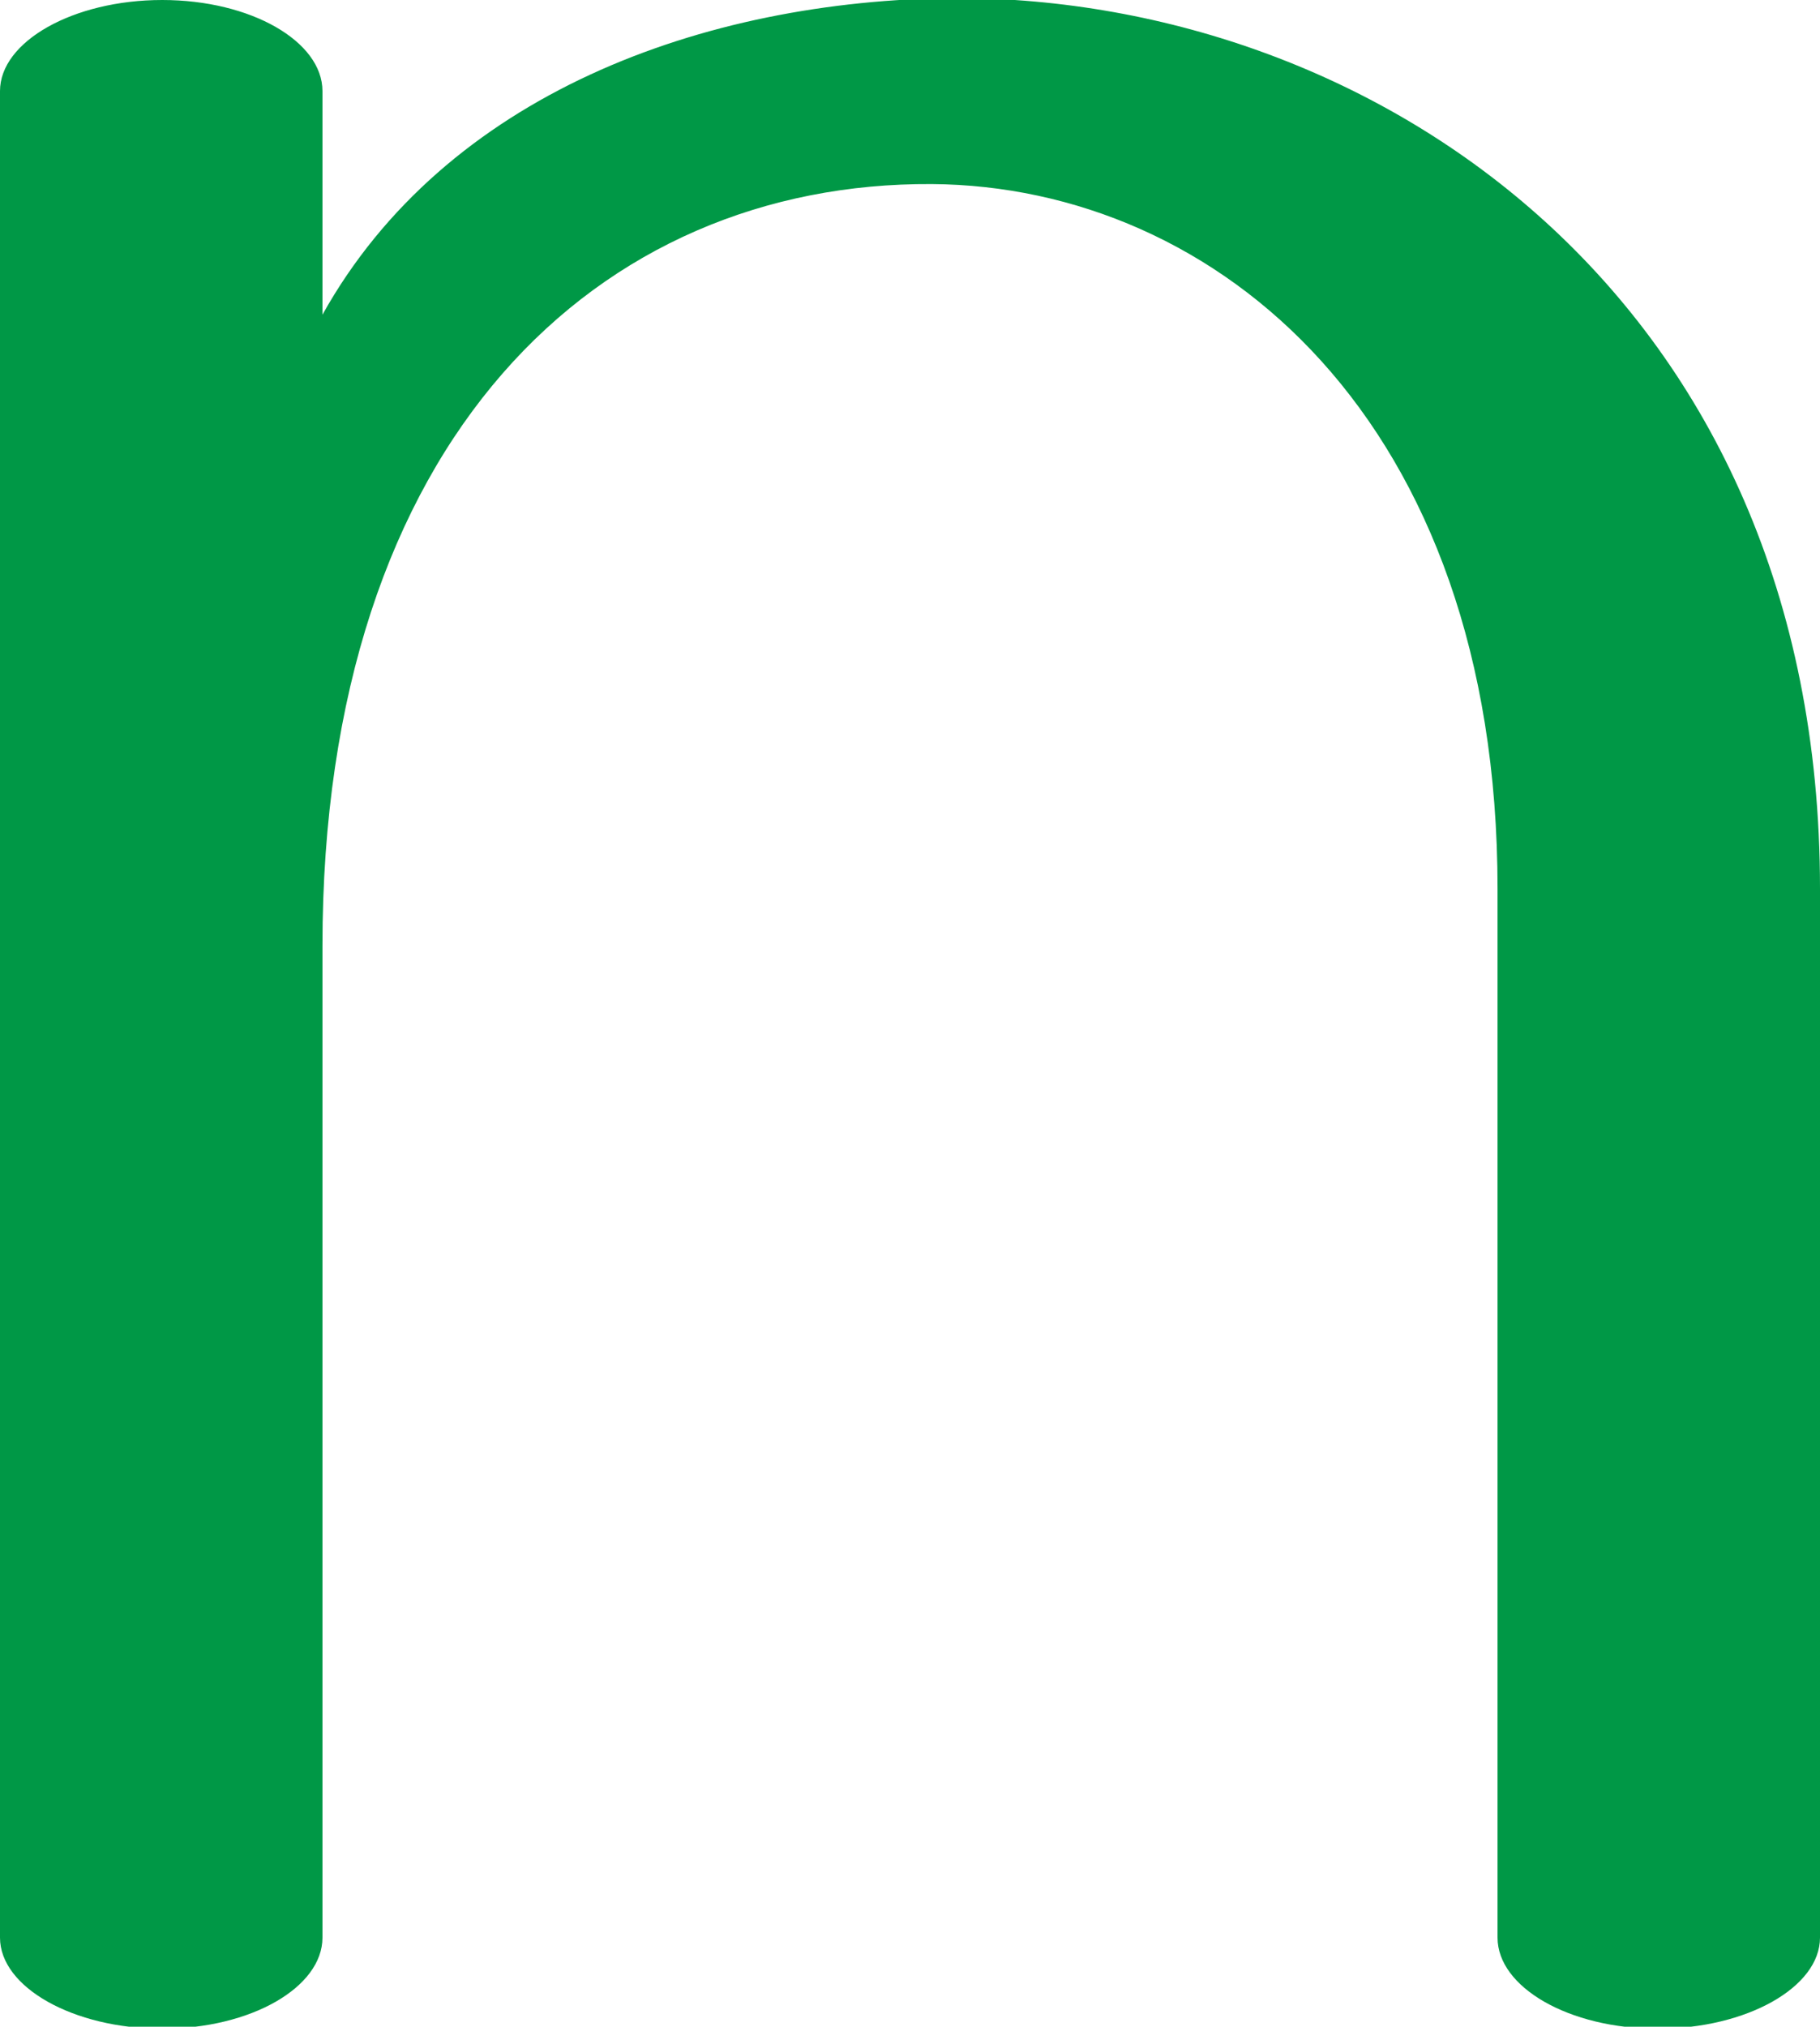 <?xml version="1.0" encoding="UTF-8"?>
<!DOCTYPE svg PUBLIC "-//W3C//DTD SVG 1.1//EN" "http://www.w3.org/Graphics/SVG/1.1/DTD/svg11.dtd">
<!-- Creator: CorelDRAW X8 -->
<svg xmlns="http://www.w3.org/2000/svg" xml:space="preserve" width="920px" height="1024px" version="1.1" style="shape-rendering:geometricPrecision; text-rendering:geometricPrecision; image-rendering:optimizeQuality; fill-rule:evenodd; clip-rule:evenodd"
viewBox="0 0 920 1024"
 xmlns:xlink="http://www.w3.org/1999/xlink">
 <defs>
  <style type="text/css">
   <![CDATA[
    .fil0 {fill:#009846;fill-rule:nonzero}
   ]]>
  </style>
 </defs>
 <g id="Layer_x0020_1">
  <path class="fil0" d="M0 46c0,-25 37,-46 82,-46 45,0 81,21 81,46l0 113c62,-111 192,-159 320,-160 213,0 437,152 437,450l0 530c0,25 -37,46 -82,46 -45,0 -81,-21 -81,-46l0 -530c0,-237 -142,-355 -286,-356 -168,-1 -308,128 -308,385l0 501c0,25 -36,46 -81,46 -45,0 -82,-21 -82,-46l0 -933z"/>
 </g>
</svg>
